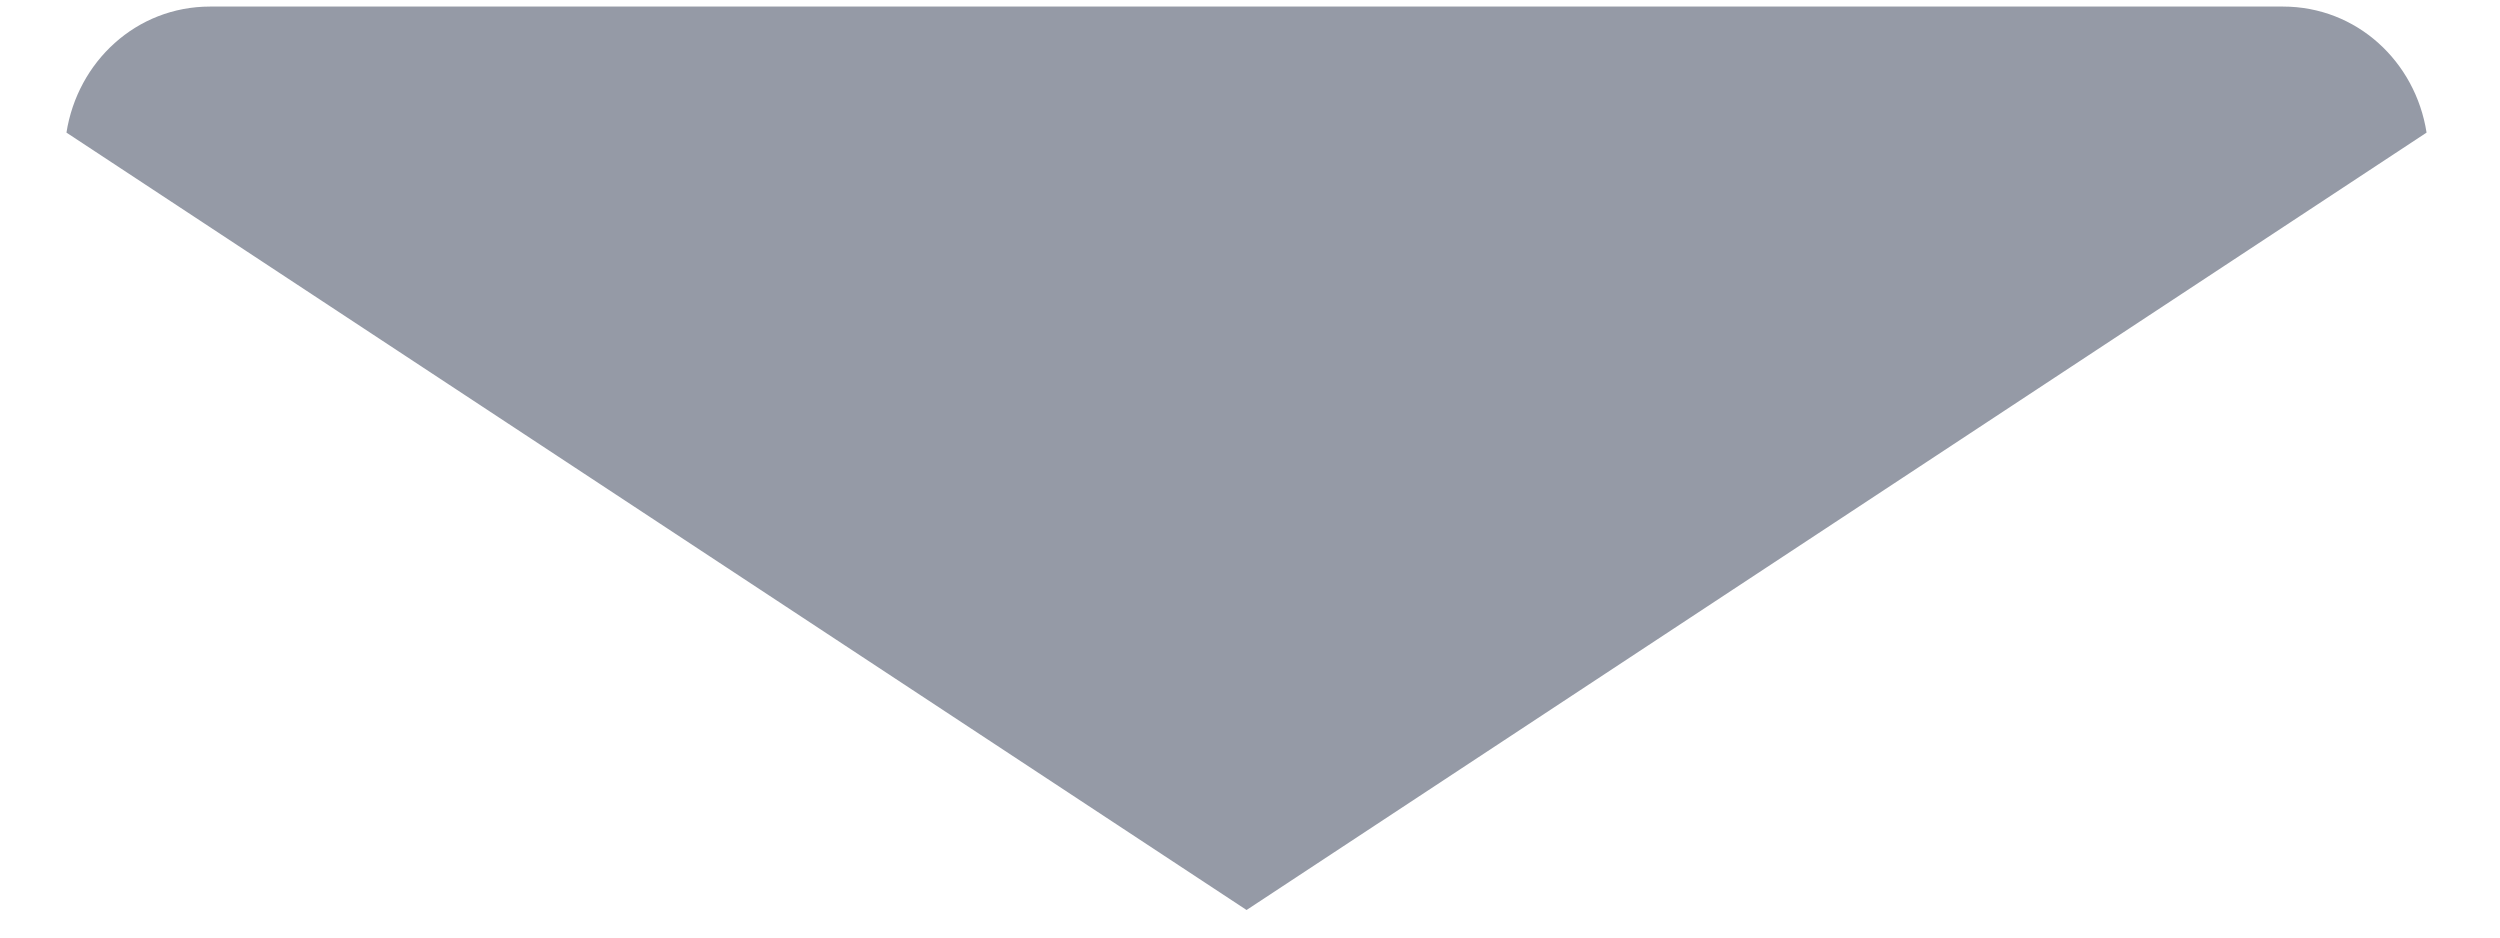 <svg width="24" height="9" viewBox="0 0 24 9" fill="none" xmlns="http://www.w3.org/2000/svg">
<path d="M21.916 0.063H2.017C1.308 0.063 0.745 0.592 0.638 1.273L11.967 8.736L23.295 1.273C23.189 0.592 22.626 0.063 21.916 0.063Z" fill="#959AA6"/>
</svg>
